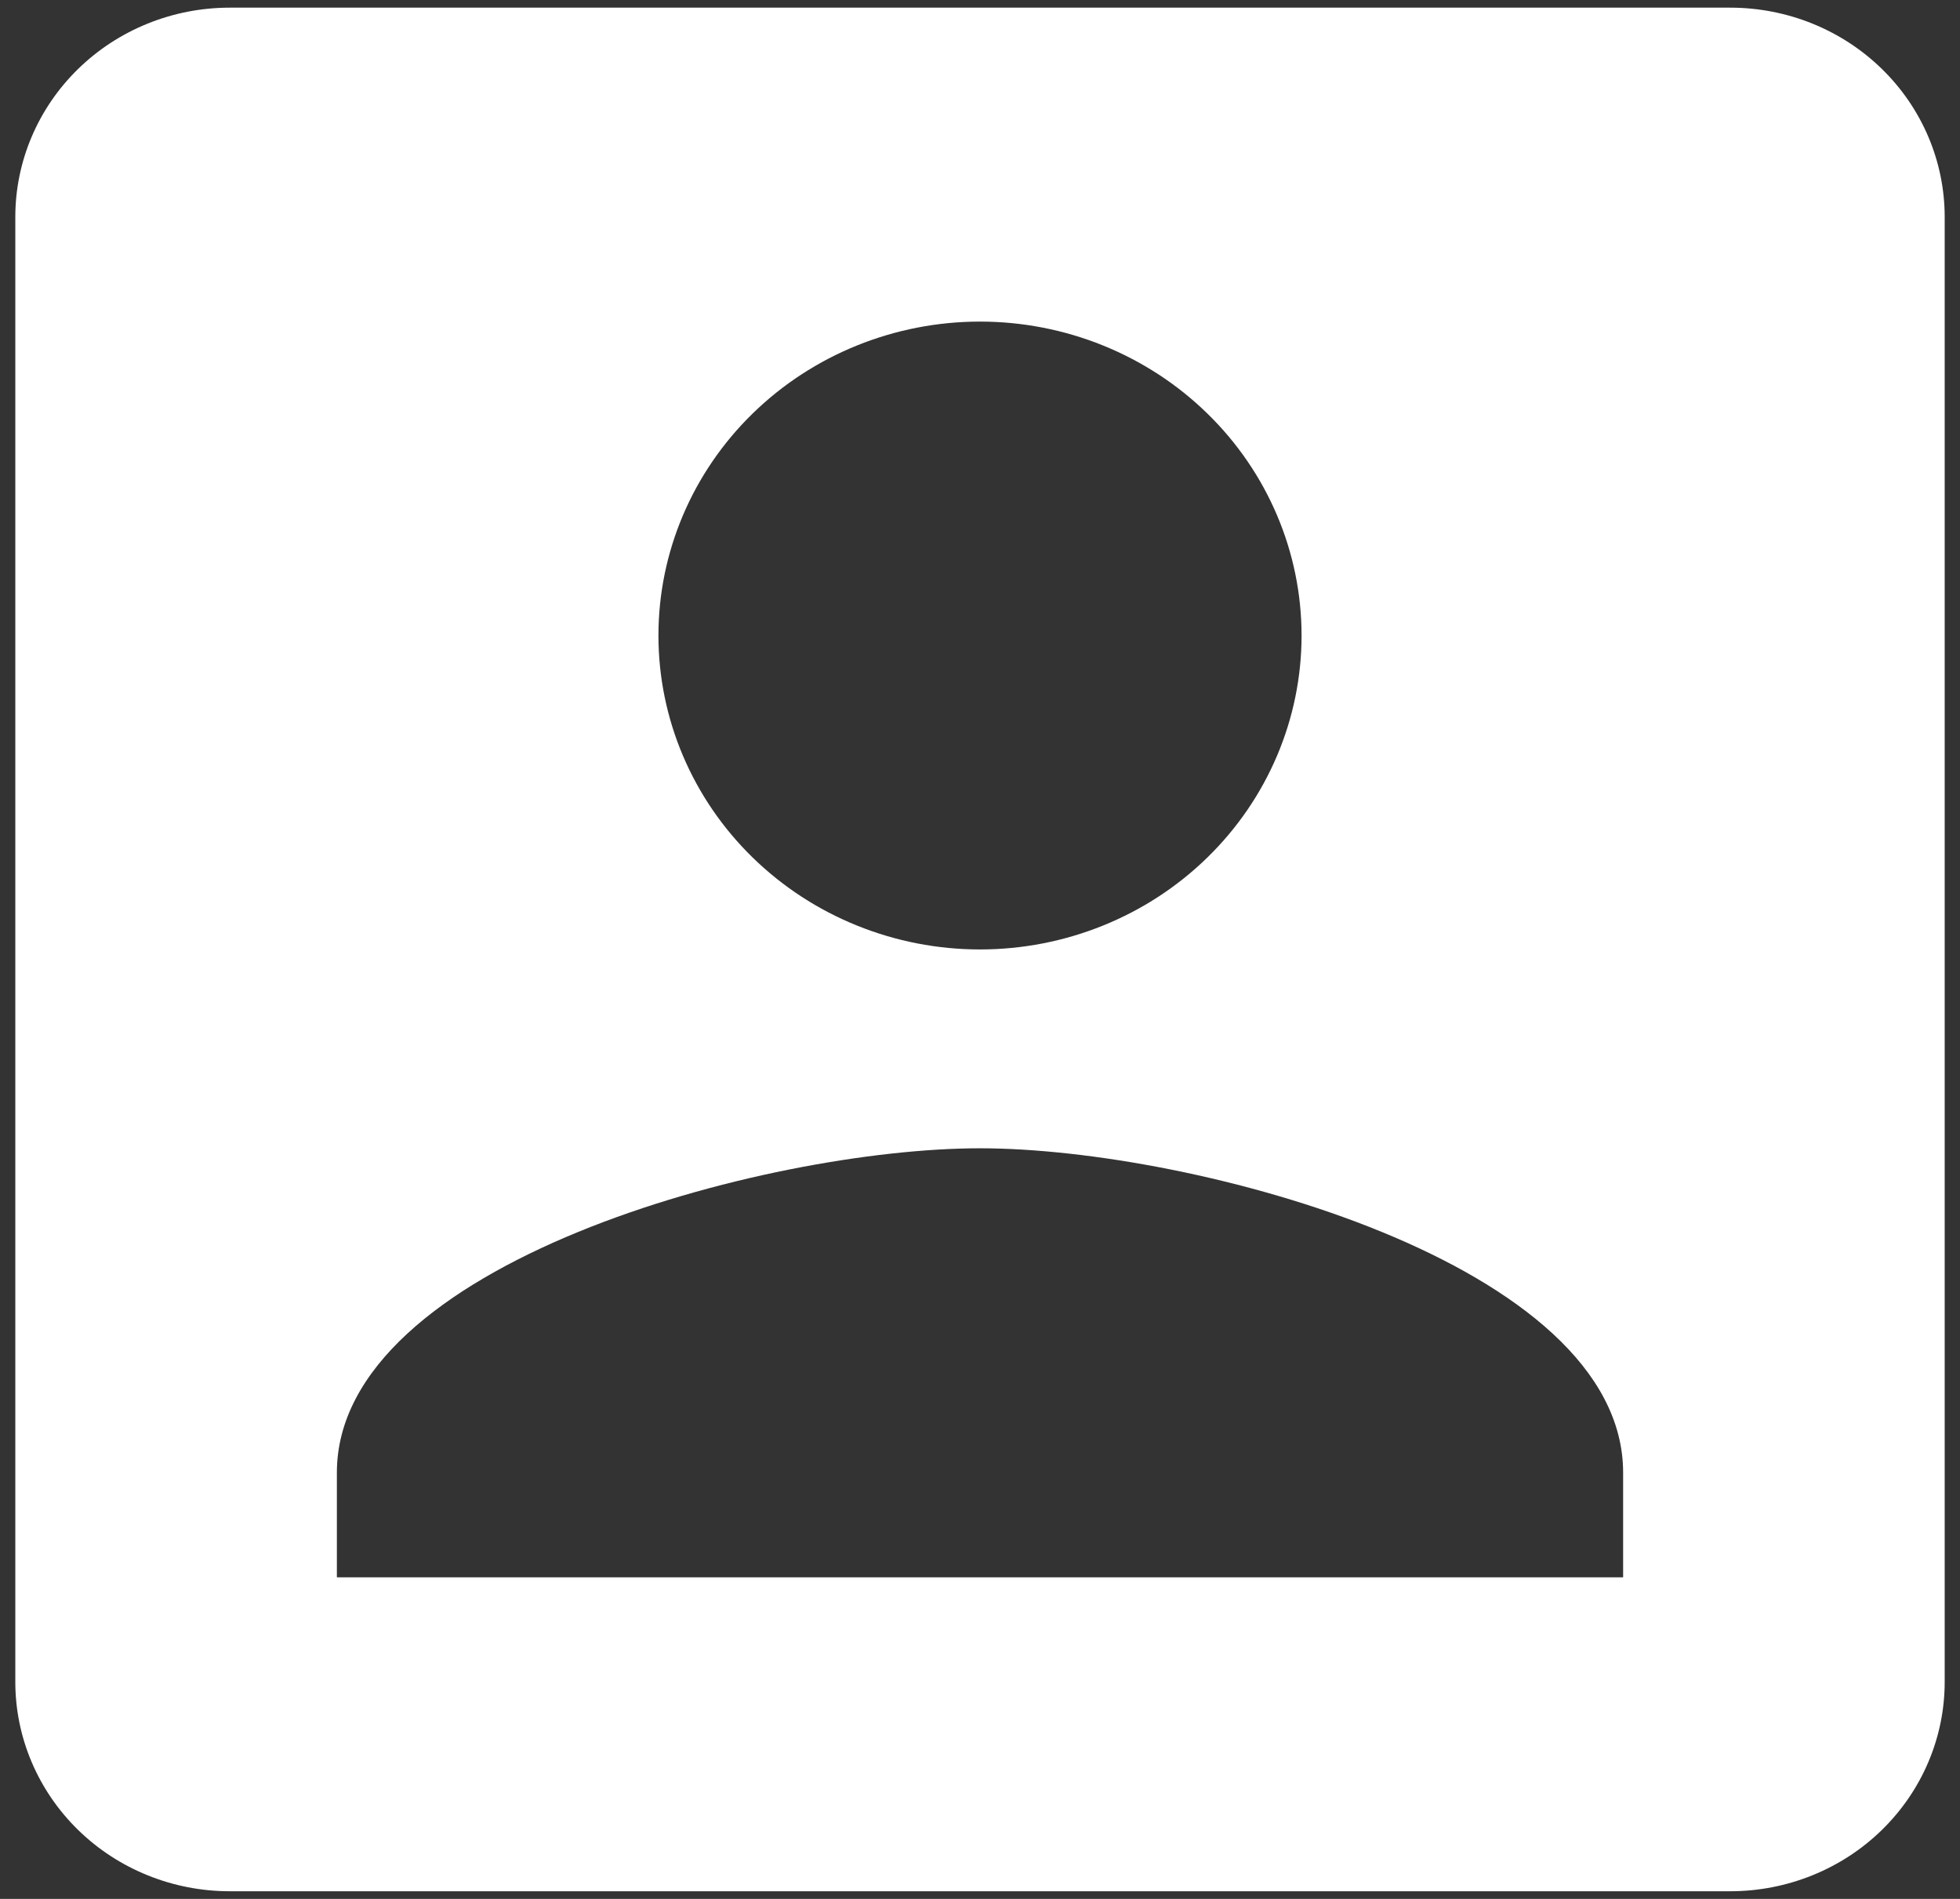 <svg width="32" height="31" viewBox="0 0 32 31" fill="none" xmlns="http://www.w3.org/2000/svg">
    <rect x="0" y="0" width="32" height="31" fill="#333333" stroke="none"/>
    <path d="M5.5 24.042C5.5 20.625 12.5 18.746 16 18.746C19.5 18.746 26.5 20.625 26.5 24.042V25.75H5.5M21.25 10.375C21.25 11.734 20.697 13.038 19.712 13.999C18.728 14.96 17.392 15.5 16 15.5C14.608 15.5 13.272 14.96 12.288 13.999C11.303 13.038 10.75 11.734 10.75 10.375C10.75 9.016 11.303 7.712 12.288 6.751C13.272 5.79 14.608 5.25 16 5.25C17.392 5.25 18.728 5.79 19.712 6.751C20.697 7.712 21.25 9.016 21.25 10.375ZM0.25 3.542V27.458C0.25 28.364 0.619 29.233 1.275 29.874C1.931 30.515 2.822 30.875 3.75 30.875H28.25C29.178 30.875 30.069 30.515 30.725 29.874C31.381 29.233 31.75 28.364 31.75 27.458V3.542C31.75 2.636 31.381 1.766 30.725 1.126C30.069 0.485 29.178 0.125 28.25 0.125H3.75C2.822 0.125 1.931 0.485 1.275 1.126C0.619 1.766 0.25 2.636 0.25 3.542Z" fill="white"/>
</svg>
